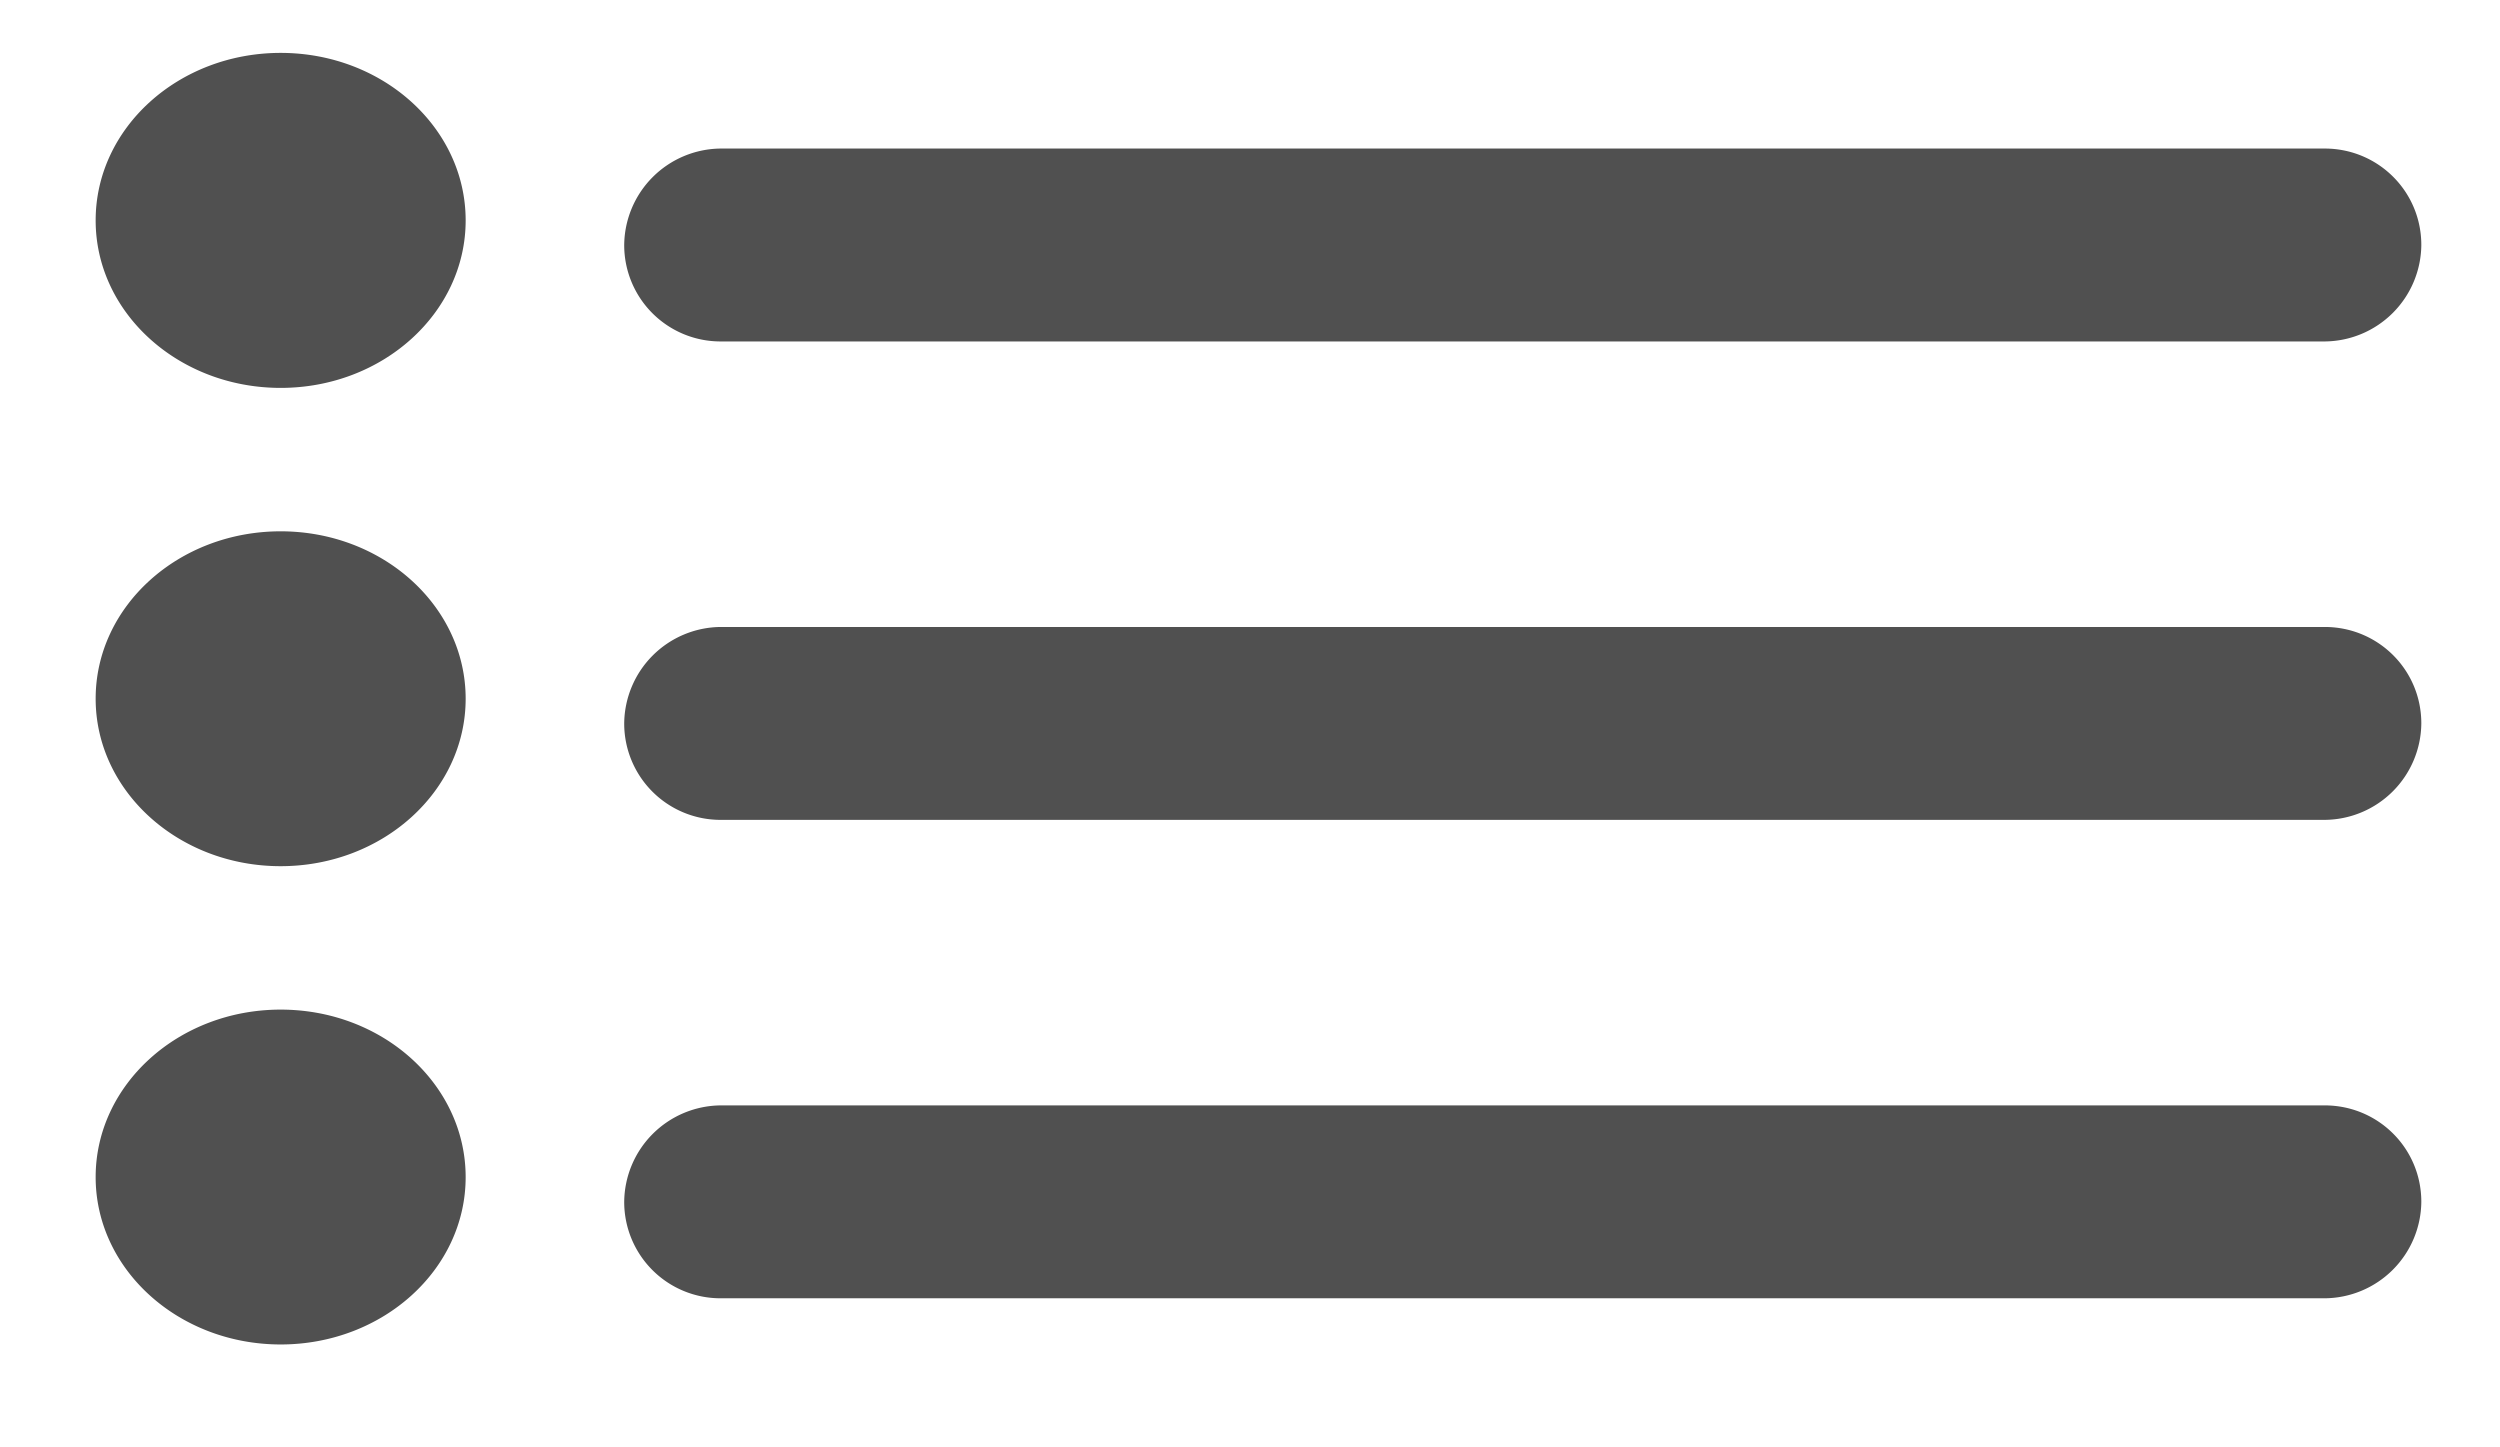 <svg xmlns="http://www.w3.org/2000/svg" width="19" height="11" viewBox="0 0 19 11">
    <path fill="#505050" fill-rule="evenodd" d="M2.133 2.948c-.776 0-1.406-.57-1.406-1.273S1.357.402 2.133.402c.777 0 1.406.57 1.406 1.273s-.63 1.273-1.406 1.273zm0 3.635c-.776 0-1.406-.57-1.406-1.273s.63-1.272 1.406-1.272c.777 0 1.406.57 1.406 1.272 0 .703-.63 1.273-1.406 1.273zm2.611-4.72a.74.74 0 0 1 .734-.734h12.19c.405 0 .734.325.734.733a.74.74 0 0 1-.735.733H5.478a.732.732 0 0 1-.734-.733zm0 3.635a.74.74 0 0 1 .734-.733h12.19c.405 0 .734.325.734.733a.74.74 0 0 1-.735.733H5.478a.732.732 0 0 1-.734-.733zm-2.61 4.72c-.777 0-1.407-.57-1.407-1.272 0-.703.63-1.273 1.406-1.273.777 0 1.406.57 1.406 1.273s-.63 1.272-1.406 1.272zm2.61-1.084a.74.74 0 0 1 .734-.733h12.19c.405 0 .734.325.734.733a.74.74 0 0 1-.735.733H5.478a.732.732 0 0 1-.734-.733z"/>
</svg>

